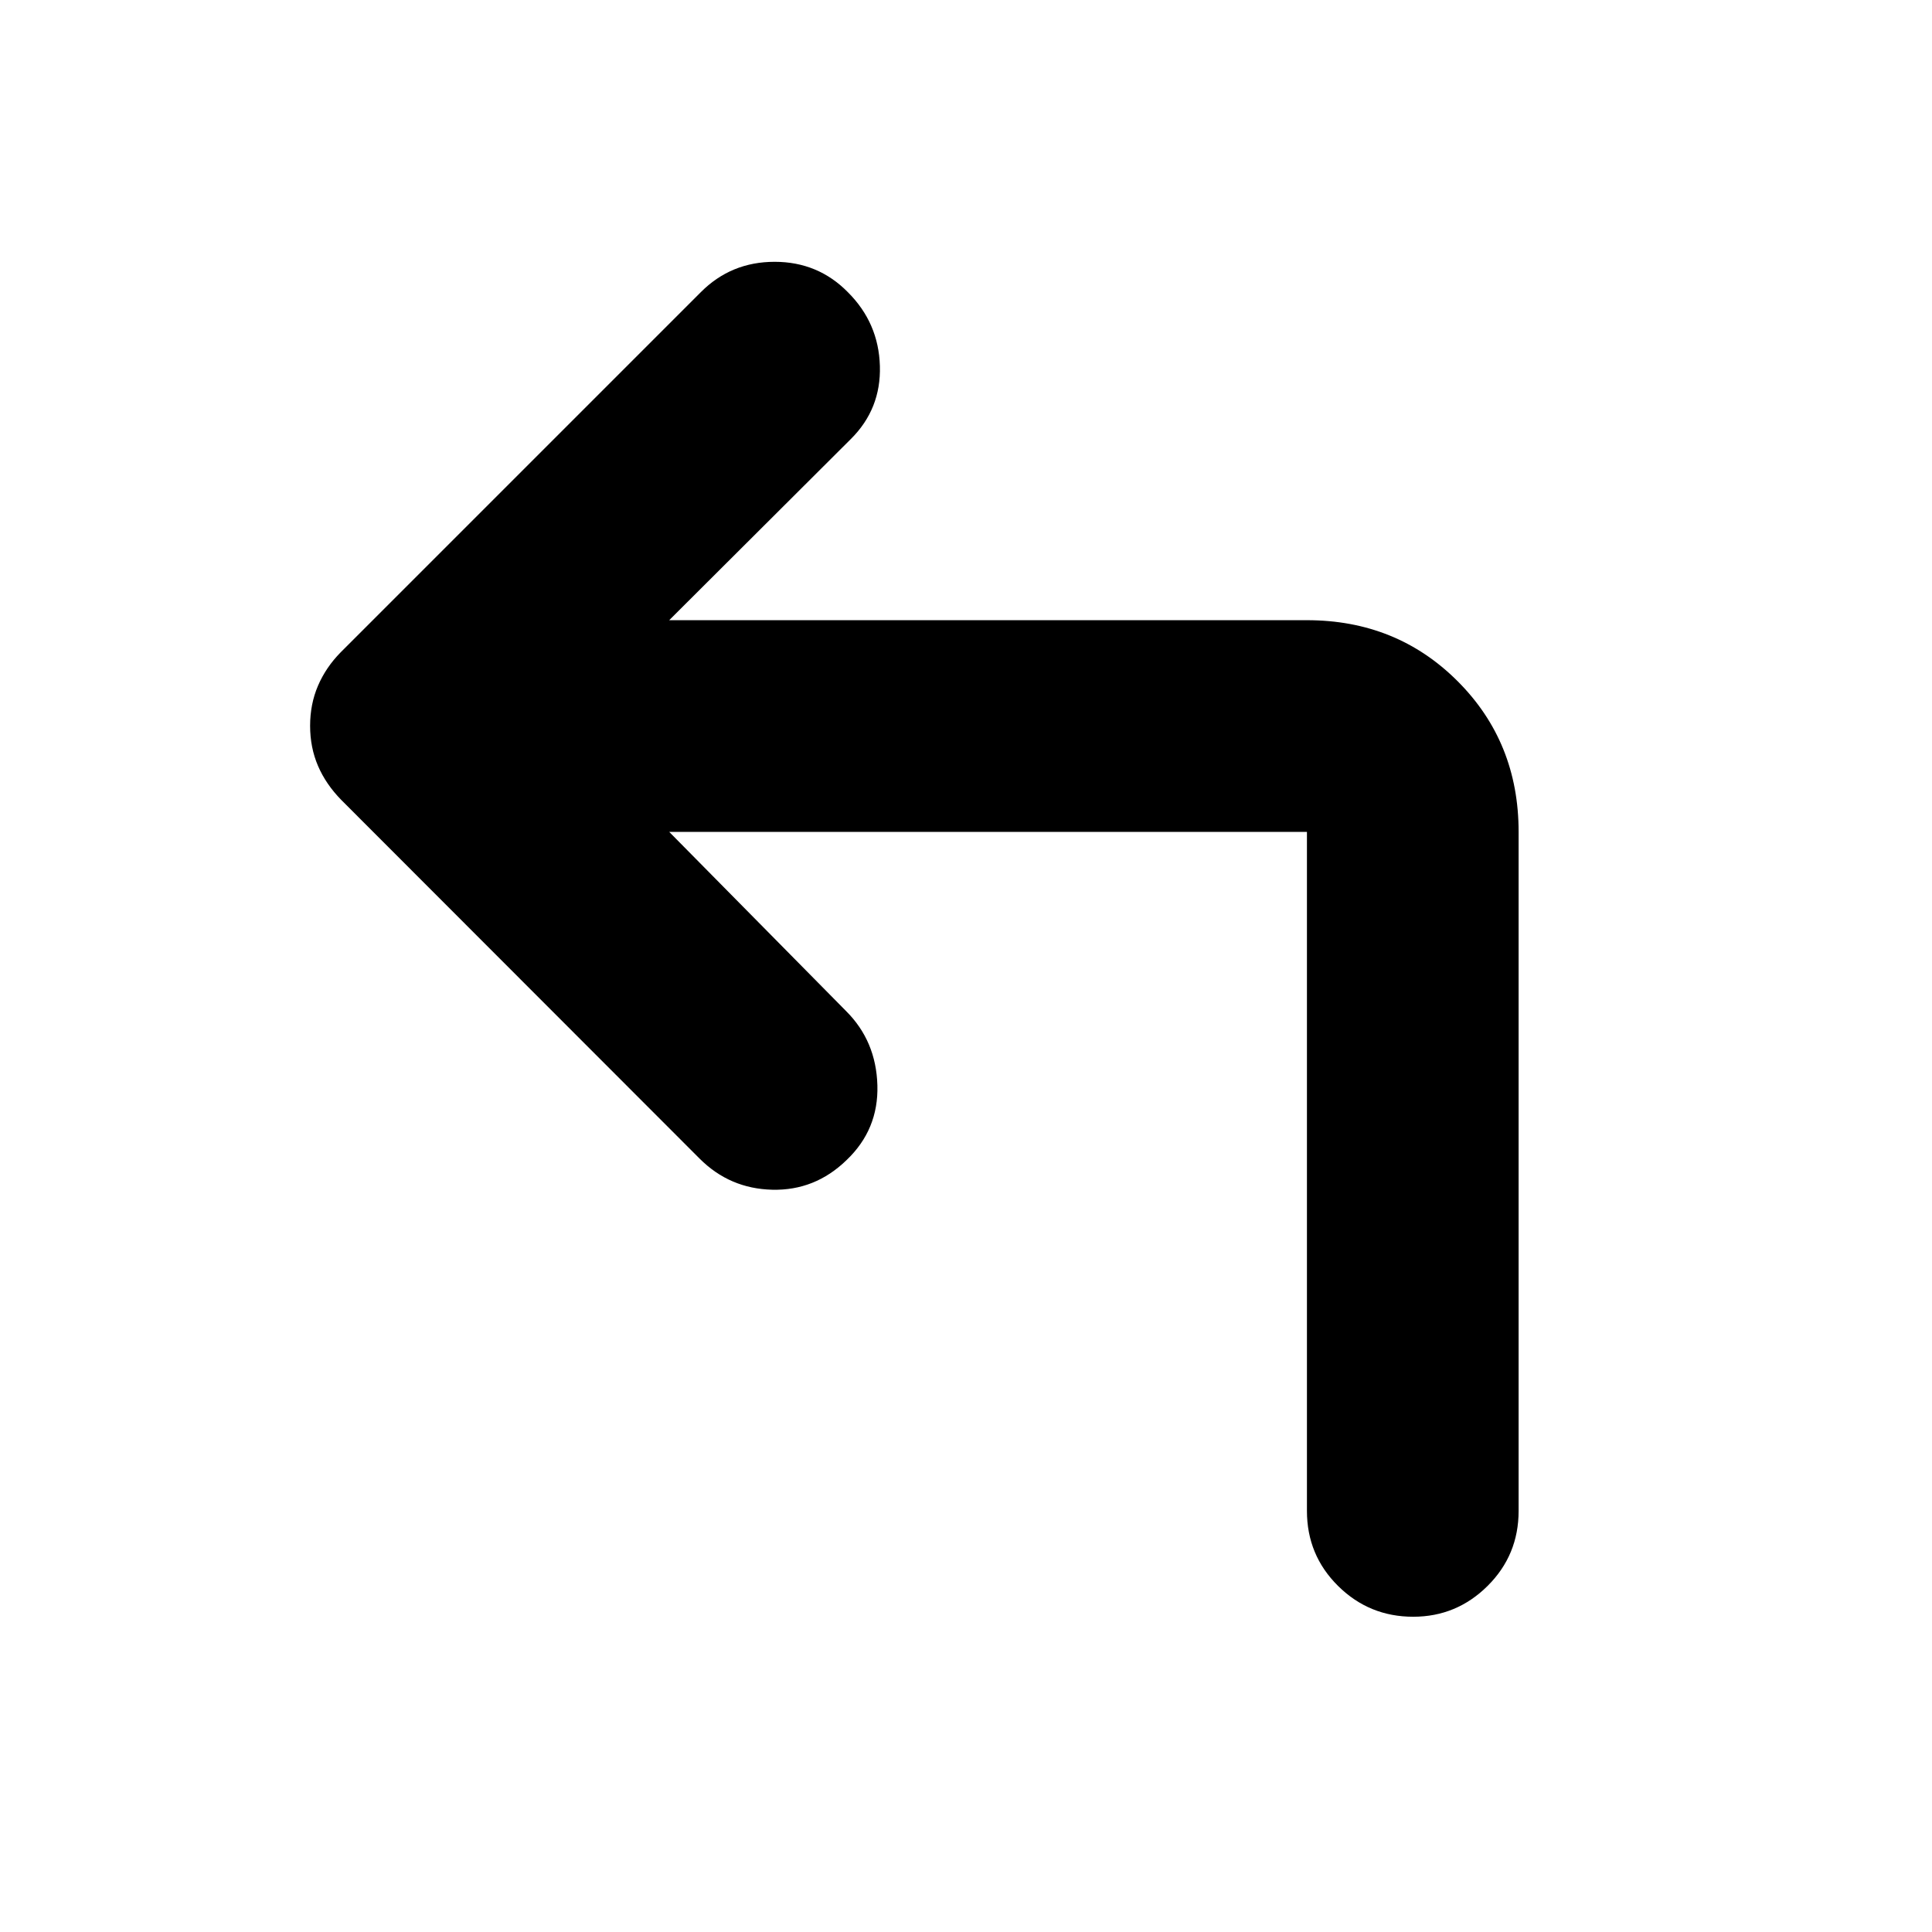 <svg xmlns="http://www.w3.org/2000/svg" height="20" viewBox="0 -960 960 960" width="20"><path d="m332.52-546.65 87.94 89.09q14.89 14.86 15.51 36.85.62 21.99-15.36 37.19-15.65 15.19-36.85 14.69-21.19-.5-36.15-15.48L169.66-562.43q-7.7-7.83-11.64-16.99-3.93-9.16-3.93-19.94 0-10.77 3.93-19.93 3.94-9.15 11.26-16.58L348.3-814.89q14.99-15.02 36.61-15.02 21.62 0 36.48 15.19 15.2 15.2 15.82 36.57.62 21.37-14.45 36.32l-90.24 90h316.89q44.57 0 74.87 30.31 30.31 30.3 30.31 74.87v337.41q0 21.97-15.42 37.28-15.41 15.31-36.96 15.31-21.88 0-37.34-15.31-15.46-15.31-15.46-37.28v-337.41H332.52Z"/></svg>